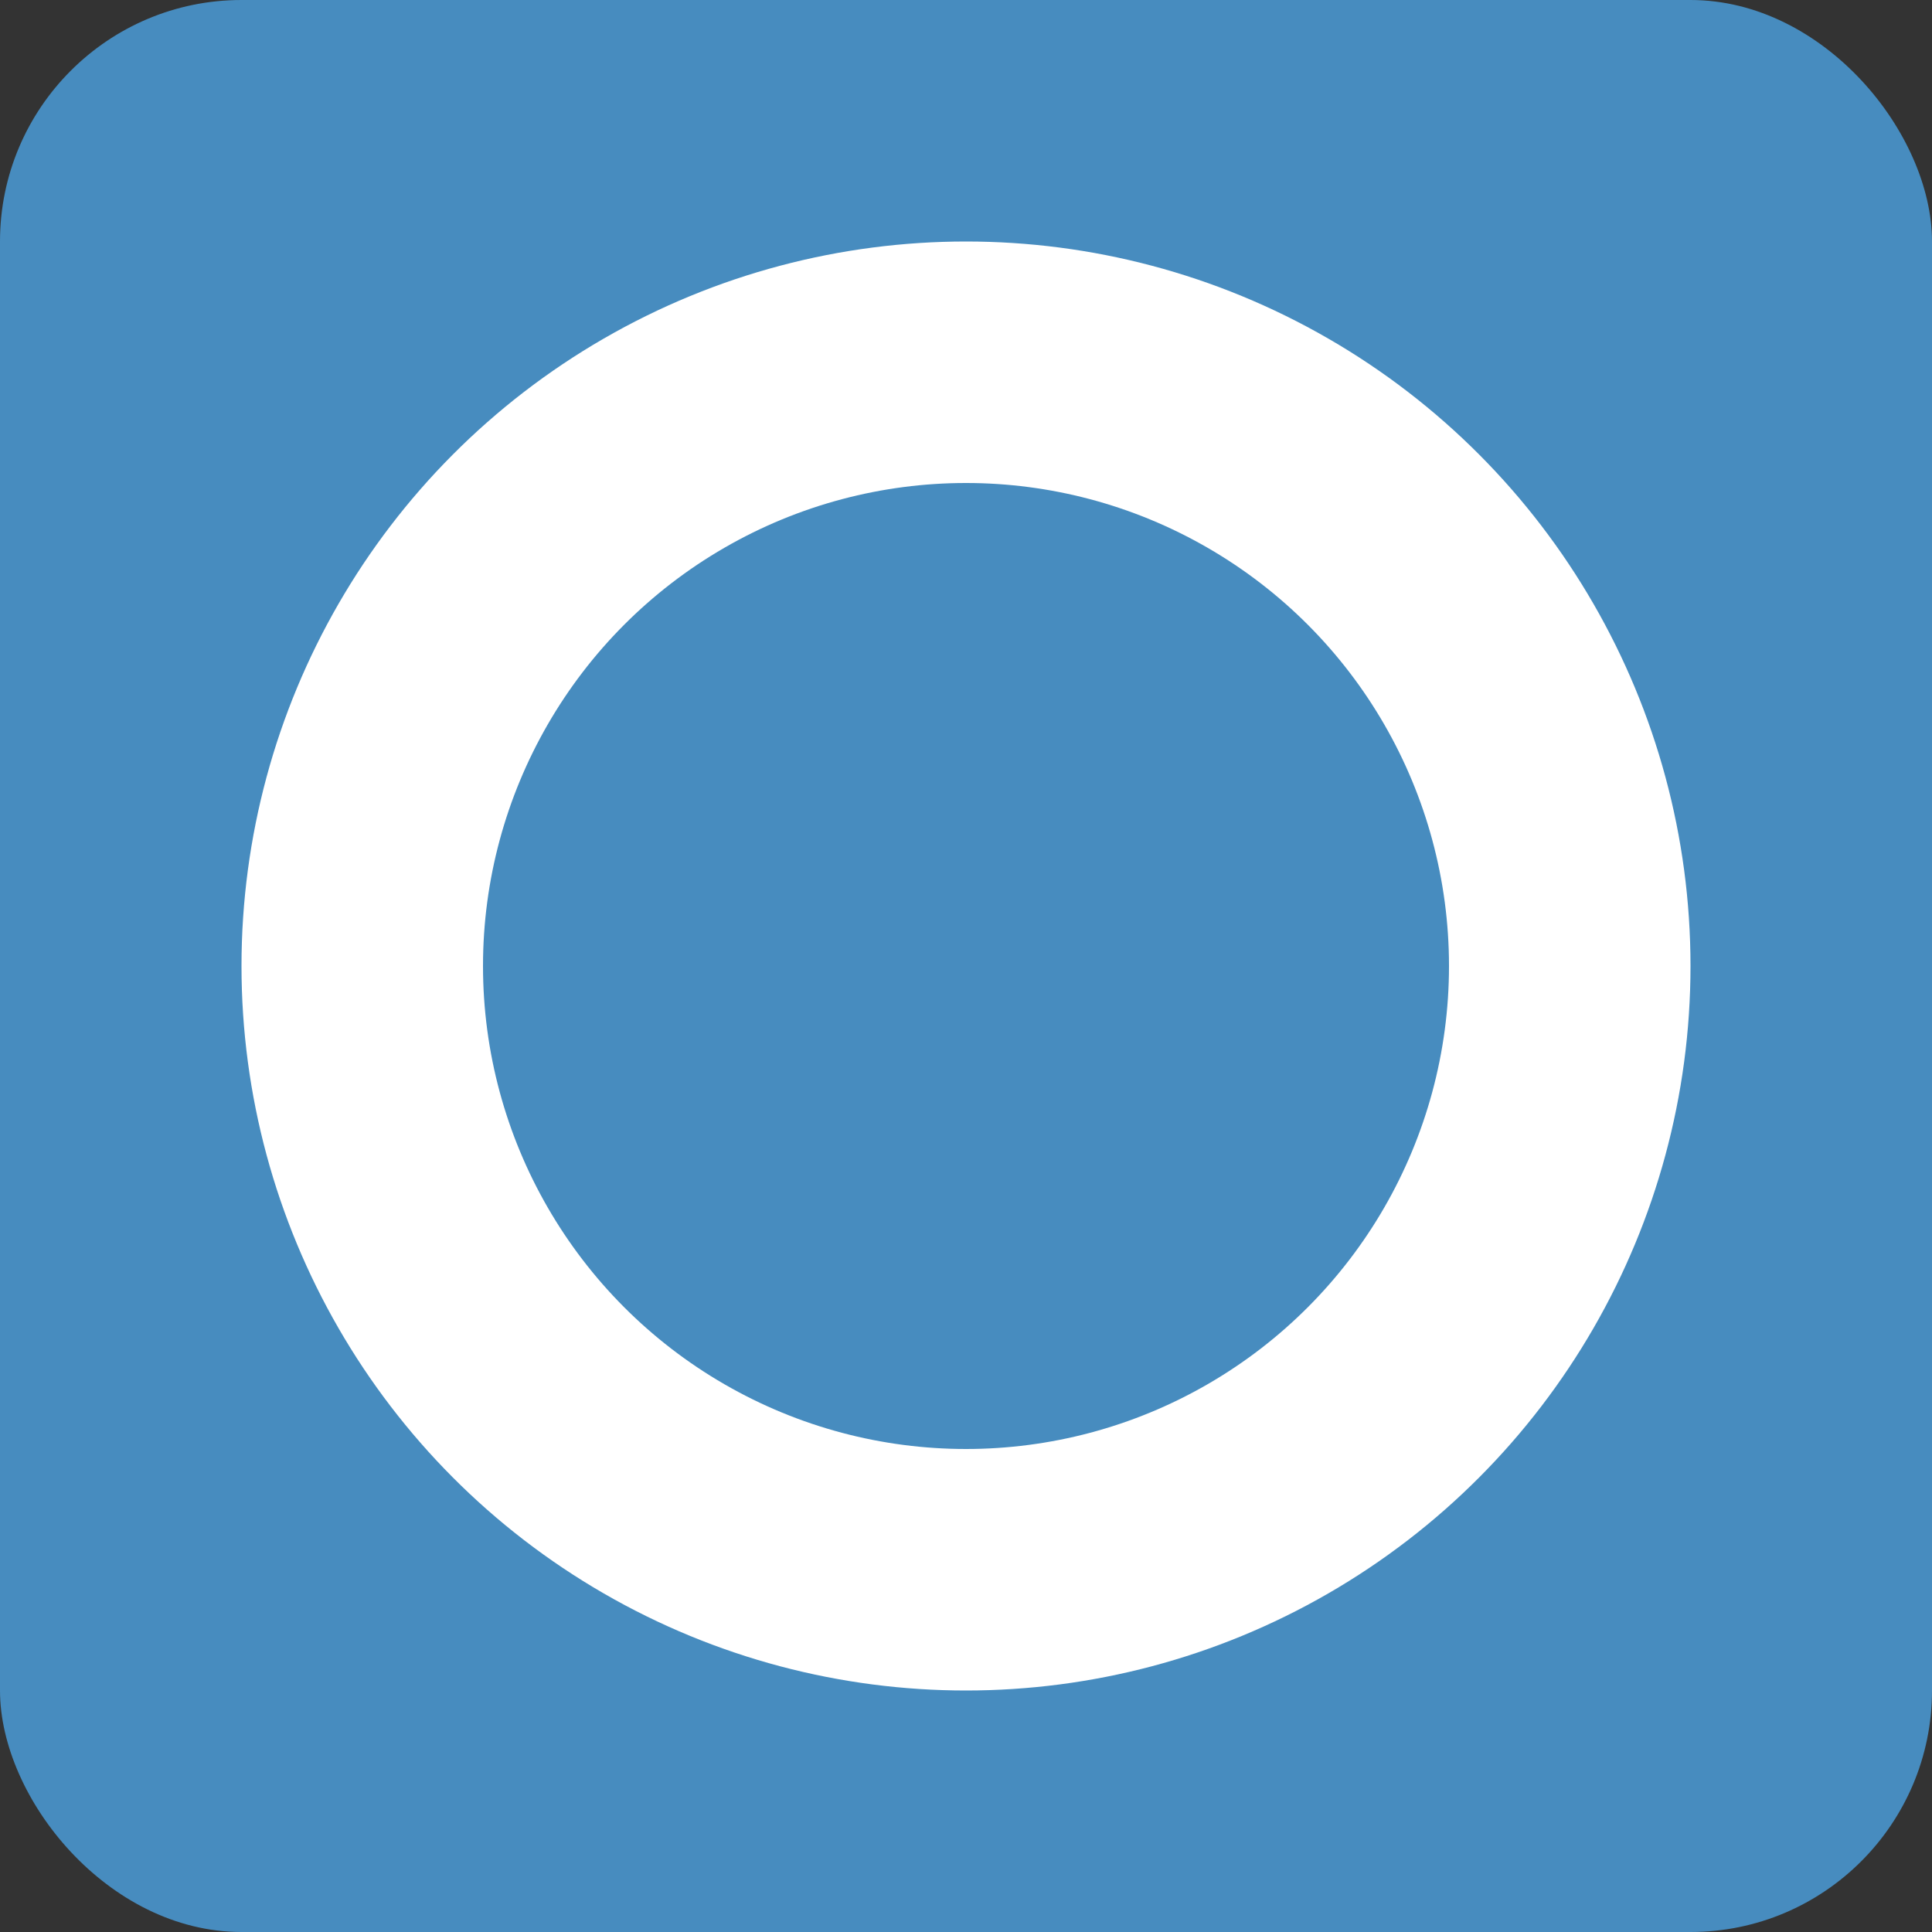 <?xml version="1.0" encoding="UTF-8" standalone="no"?>
<svg width="128" height="128" viewBox="0 0 128 128" version="1.1" xmlns="http://www.w3.org/2000/svg">
  <rect x="0" y="0" width="128" height="128" fill="#333333" stroke="none"/>
  <rect width="128" height="128" rx="16" fill="#478cbf"/>
  <circle cx="64" cy="64" r="48" fill="#ffffff"/>
  <circle cx="64" cy="64" r="32" fill="#478cbf"/>
</svg>
